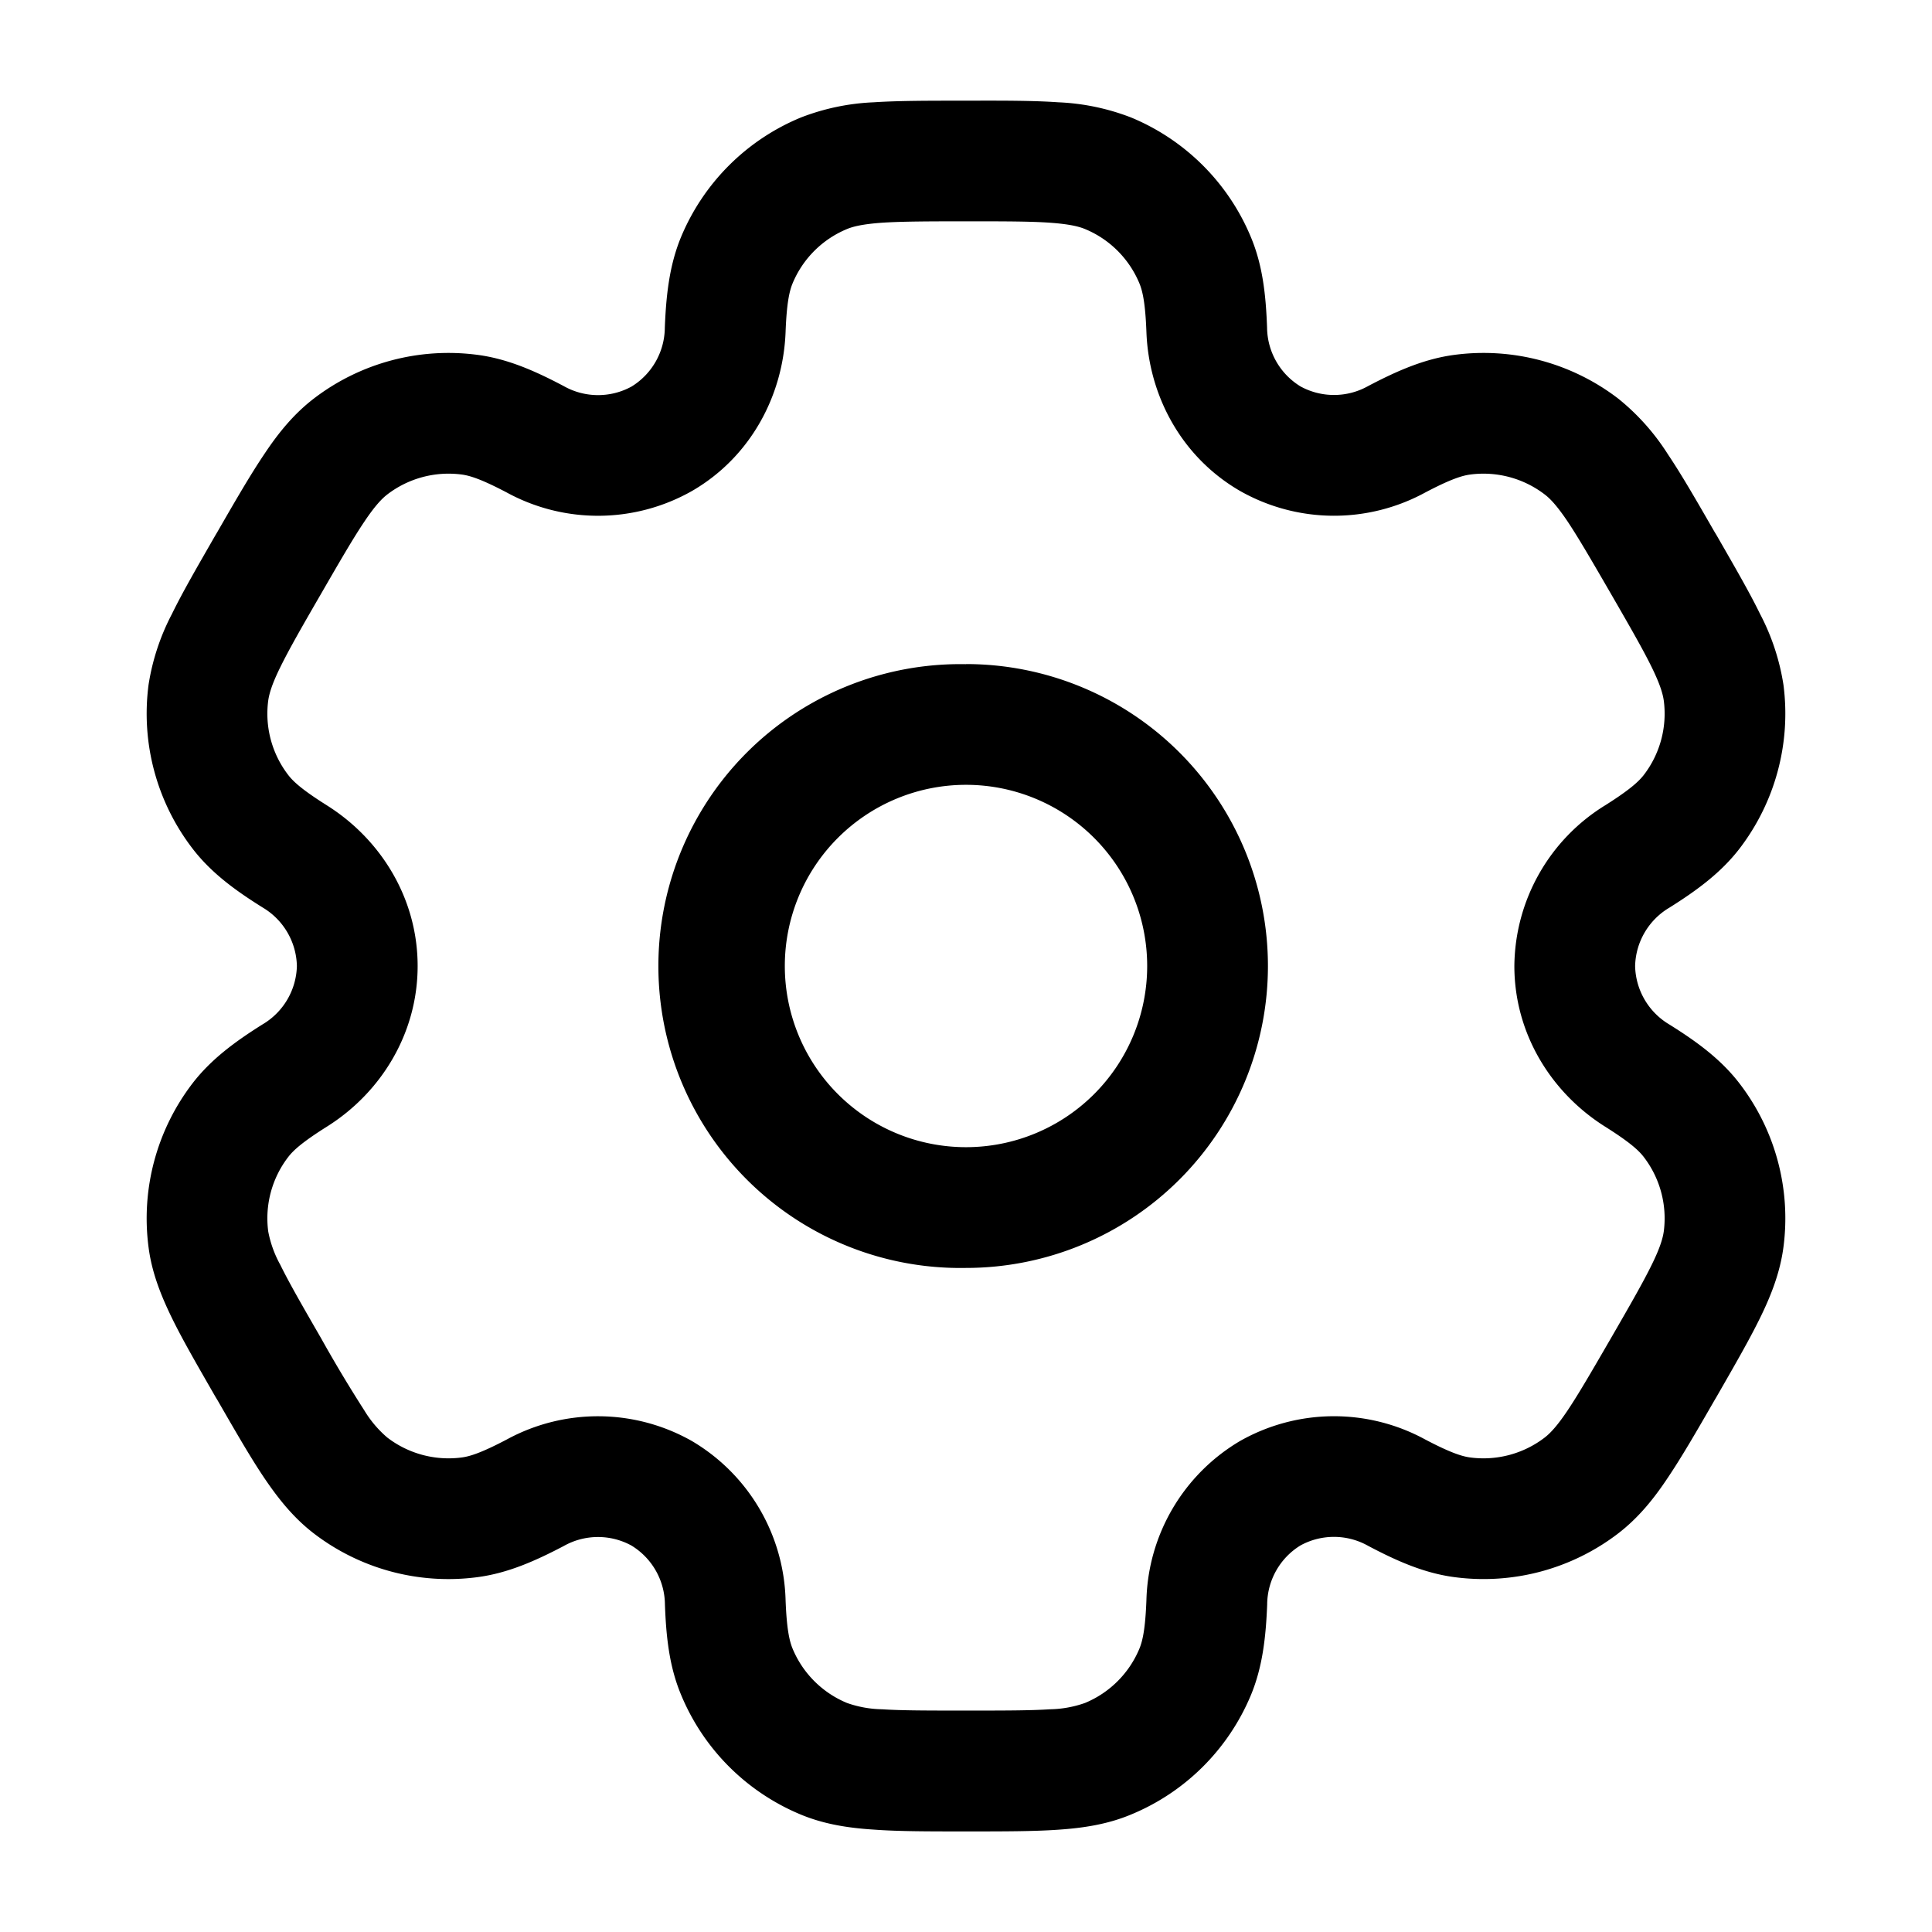<svg width="18" height="18" fill="currentColor" xmlns="http://www.w3.org/2000/svg"><path d="M9 6.188a2.813 2.813 0 100 5.625 2.813 2.813 0 000-5.626zM7.312 9a1.688 1.688 0 113.376 0 1.688 1.688 0 01-3.376 0z"/><path d="M8.981.938c-.333 0-.612 0-.84.015a2.117 2.117 0 00-.68.142c-.506.209-.907.61-1.117 1.116-.108.263-.138.54-.15.841a.65.65 0 01-.311.55.65.65 0 01-.631-.005c-.267-.141-.522-.254-.804-.291a2.063 2.063 0 00-1.525.408c-.187.144-.33.32-.462.519-.128.19-.267.43-.434.72l-.019.032c-.166.289-.306.53-.406.735a2.117 2.117 0 00-.218.66c-.071.543.076 1.091.409 1.525.173.226.398.39.654.55A.65.65 0 012.766 9a.65.65 0 01-.32.544c-.255.16-.48.325-.653.55-.333.435-.48.983-.409 1.526.03.233.113.445.218.66.1.205.24.446.406.735l.02.033c.166.288.305.53.433.72.133.197.275.374.462.518.434.333.983.48 1.525.408.282-.037.537-.15.804-.29a.65.65 0 01.63-.005.65.65 0 01.313.549c.011.3.04.578.15.841.209.506.61.907 1.116 1.117.217.09.442.125.68.14.228.017.507.017.84.017h.038c.333 0 .612 0 .84-.016.238-.016.463-.051.68-.142.506-.209.907-.61 1.117-1.116.108-.263.138-.54.15-.841a.65.65 0 01.311-.55.65.65 0 01.631.005c.267.141.522.254.804.291a2.062 2.062 0 001.525-.408c.187-.144.33-.32.462-.519.128-.19.267-.43.434-.72l.019-.032c.166-.289.305-.53.406-.736.105-.214.187-.426.218-.66a2.062 2.062 0 00-.409-1.524c-.173-.226-.398-.39-.654-.55A.65.65 0 0115.234 9a.65.65 0 01.32-.544c.255-.16.48-.325.653-.55.333-.435.48-.983.409-1.526a2.117 2.117 0 00-.218-.66c-.1-.205-.24-.446-.406-.735l-.02-.033c-.166-.288-.305-.53-.433-.72a2.117 2.117 0 00-.462-.518 2.062 2.062 0 00-1.525-.408c-.282.037-.537.15-.804.29a.65.65 0 01-.63.005.65.65 0 01-.313-.549c-.011-.3-.04-.578-.15-.841a2.063 2.063 0 00-1.116-1.116 2.118 2.118 0 00-.68-.142c-.228-.016-.507-.016-.84-.015H8.98zm-1.09 1.196c.058-.024.146-.046.327-.059.185-.012.425-.013.782-.013.357 0 .597 0 .782.013.181.013.269.035.327.059.23.095.412.278.507.507.03.073.055.186.065.453.022.595.329 1.167.874 1.481a1.775 1.775 0 001.719.016c.237-.125.347-.16.425-.17a.938.938 0 01.693.186c.05.038.113.103.214.253.103.155.223.362.402.671.179.31.298.517.38.684.08.163.104.25.113.312a.937.937 0 01-.186.693c-.048.062-.133.14-.36.283A1.775 1.775 0 0014.109 9c0 .629.342 1.18.846 1.497.227.143.312.22.36.283a.938.938 0 01.186.693c-.009.062-.033.15-.113.312-.082.167-.201.374-.38.684-.179.309-.299.516-.402.67-.101.151-.165.216-.214.254a.937.937 0 01-.693.186c-.078-.01-.188-.045-.425-.17a1.775 1.775 0 00-1.72.016 1.775 1.775 0 00-.873 1.48c-.01.268-.035.381-.065.454a.937.937 0 01-.507.507 1.034 1.034 0 01-.327.059c-.185.012-.425.012-.782.012-.357 0-.597 0-.782-.012a1.033 1.033 0 01-.327-.059.937.937 0 01-.507-.507c-.03-.073-.055-.186-.065-.454a1.775 1.775 0 00-.874-1.48 1.775 1.775 0 00-1.719-.016c-.237.125-.347.16-.425.17a.937.937 0 01-.693-.186 1.034 1.034 0 01-.214-.253 12.818 12.818 0 01-.402-.671c-.179-.31-.298-.517-.38-.684a1.036 1.036 0 01-.113-.312.937.937 0 01.186-.693c.048-.063.133-.14.36-.283.504-.316.846-.868.846-1.497 0-.629-.342-1.18-.846-1.497-.227-.143-.312-.22-.36-.283a.937.937 0 01-.186-.693c.009-.062.033-.15.113-.312.082-.167.201-.375.38-.684.179-.31.299-.517.402-.67.101-.151.165-.216.214-.254a.938.938 0 01.693-.186c.078.01.188.045.425.17a1.775 1.775 0 001.72-.016c.544-.314.85-.886.873-1.48.01-.268.035-.381.065-.454a.937.937 0 01.507-.507z"/></svg>